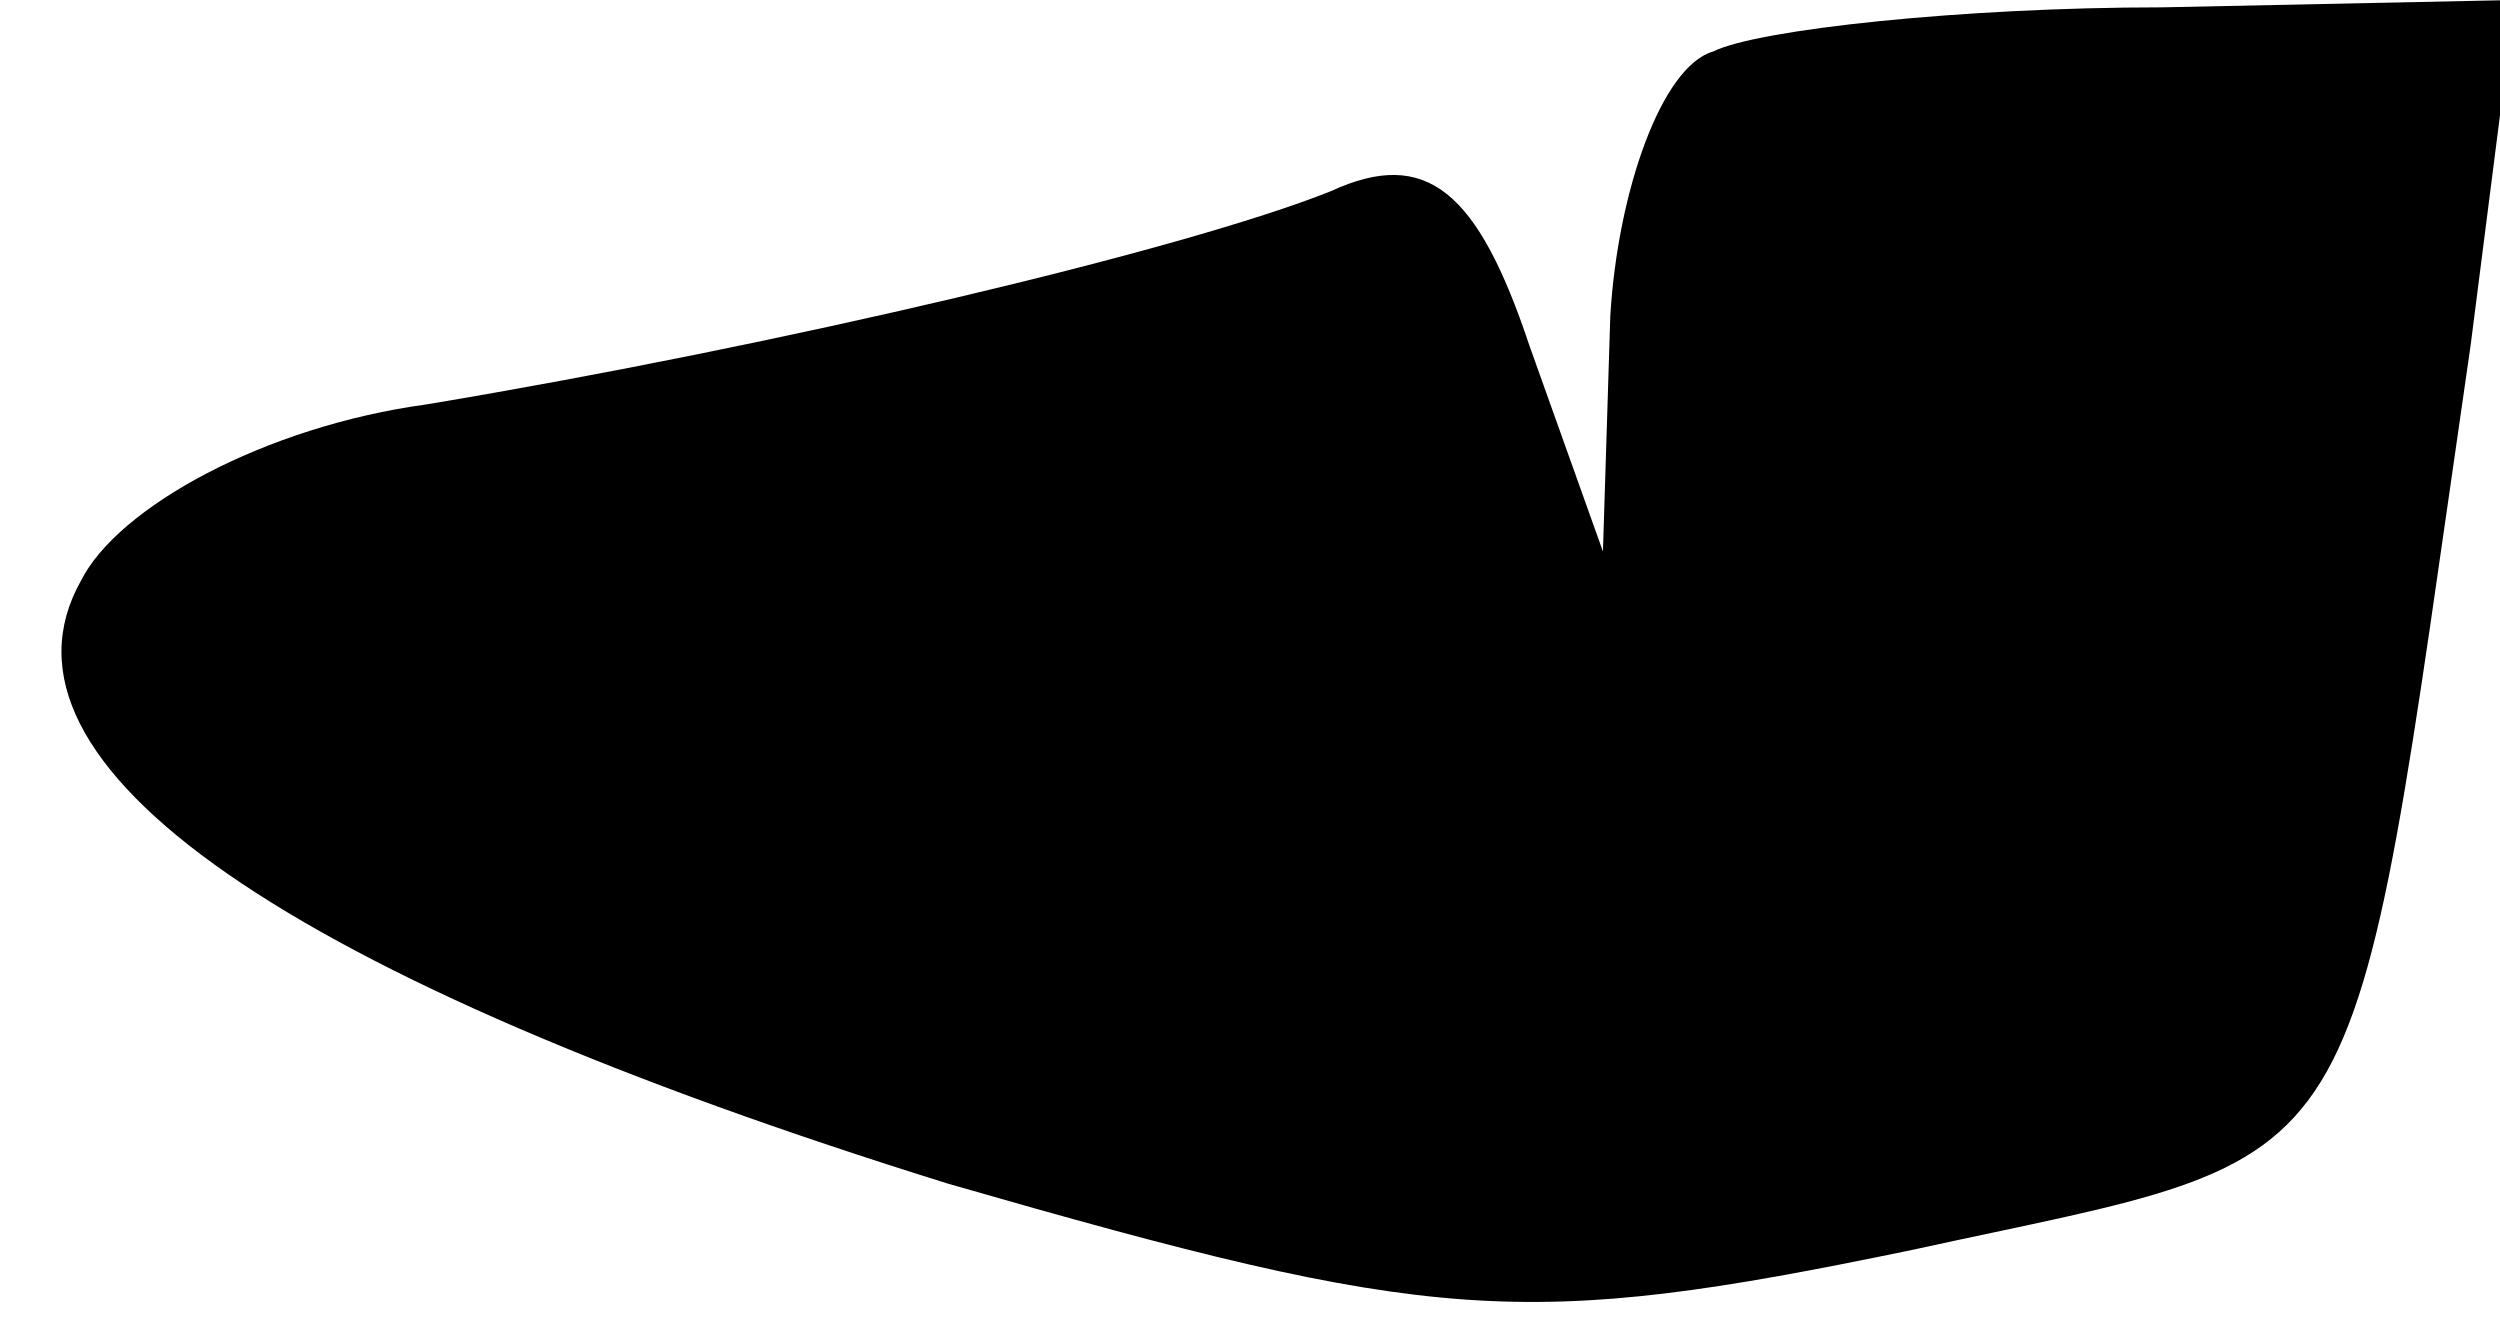 <?xml version="1.0" standalone="no"?>
<!DOCTYPE svg PUBLIC "-//W3C//DTD SVG 20010904//EN"
 "http://www.w3.org/TR/2001/REC-SVG-20010904/DTD/svg10.dtd">
<svg version="1.0" xmlns="http://www.w3.org/2000/svg"
 width="34pt" height="18pt" viewBox="0 0 34 18"
 preserveAspectRatio="xMidYMid meet">
<g transform="translate(0,18) scale(0.1,-0.1)"
fill="#000000" stroke="none">
<path fill="#000000" stroke="none" d="M233 173 c-7 -2 -13 -19 -14 -36 l-1
-32 -10 28 c-7 21 -14 27 -27 21 -20 -8 -75 -21 -123 -29 -22 -3 -42 -14 -47
-24 -14 -25 28 -54 118 -82 66 -19 78 -20 131 -9 64 14 59 6 76 123 l6 47 -48
-1 c-27 0 -55 -3 -61 -6z"/>
</g>
</svg>
